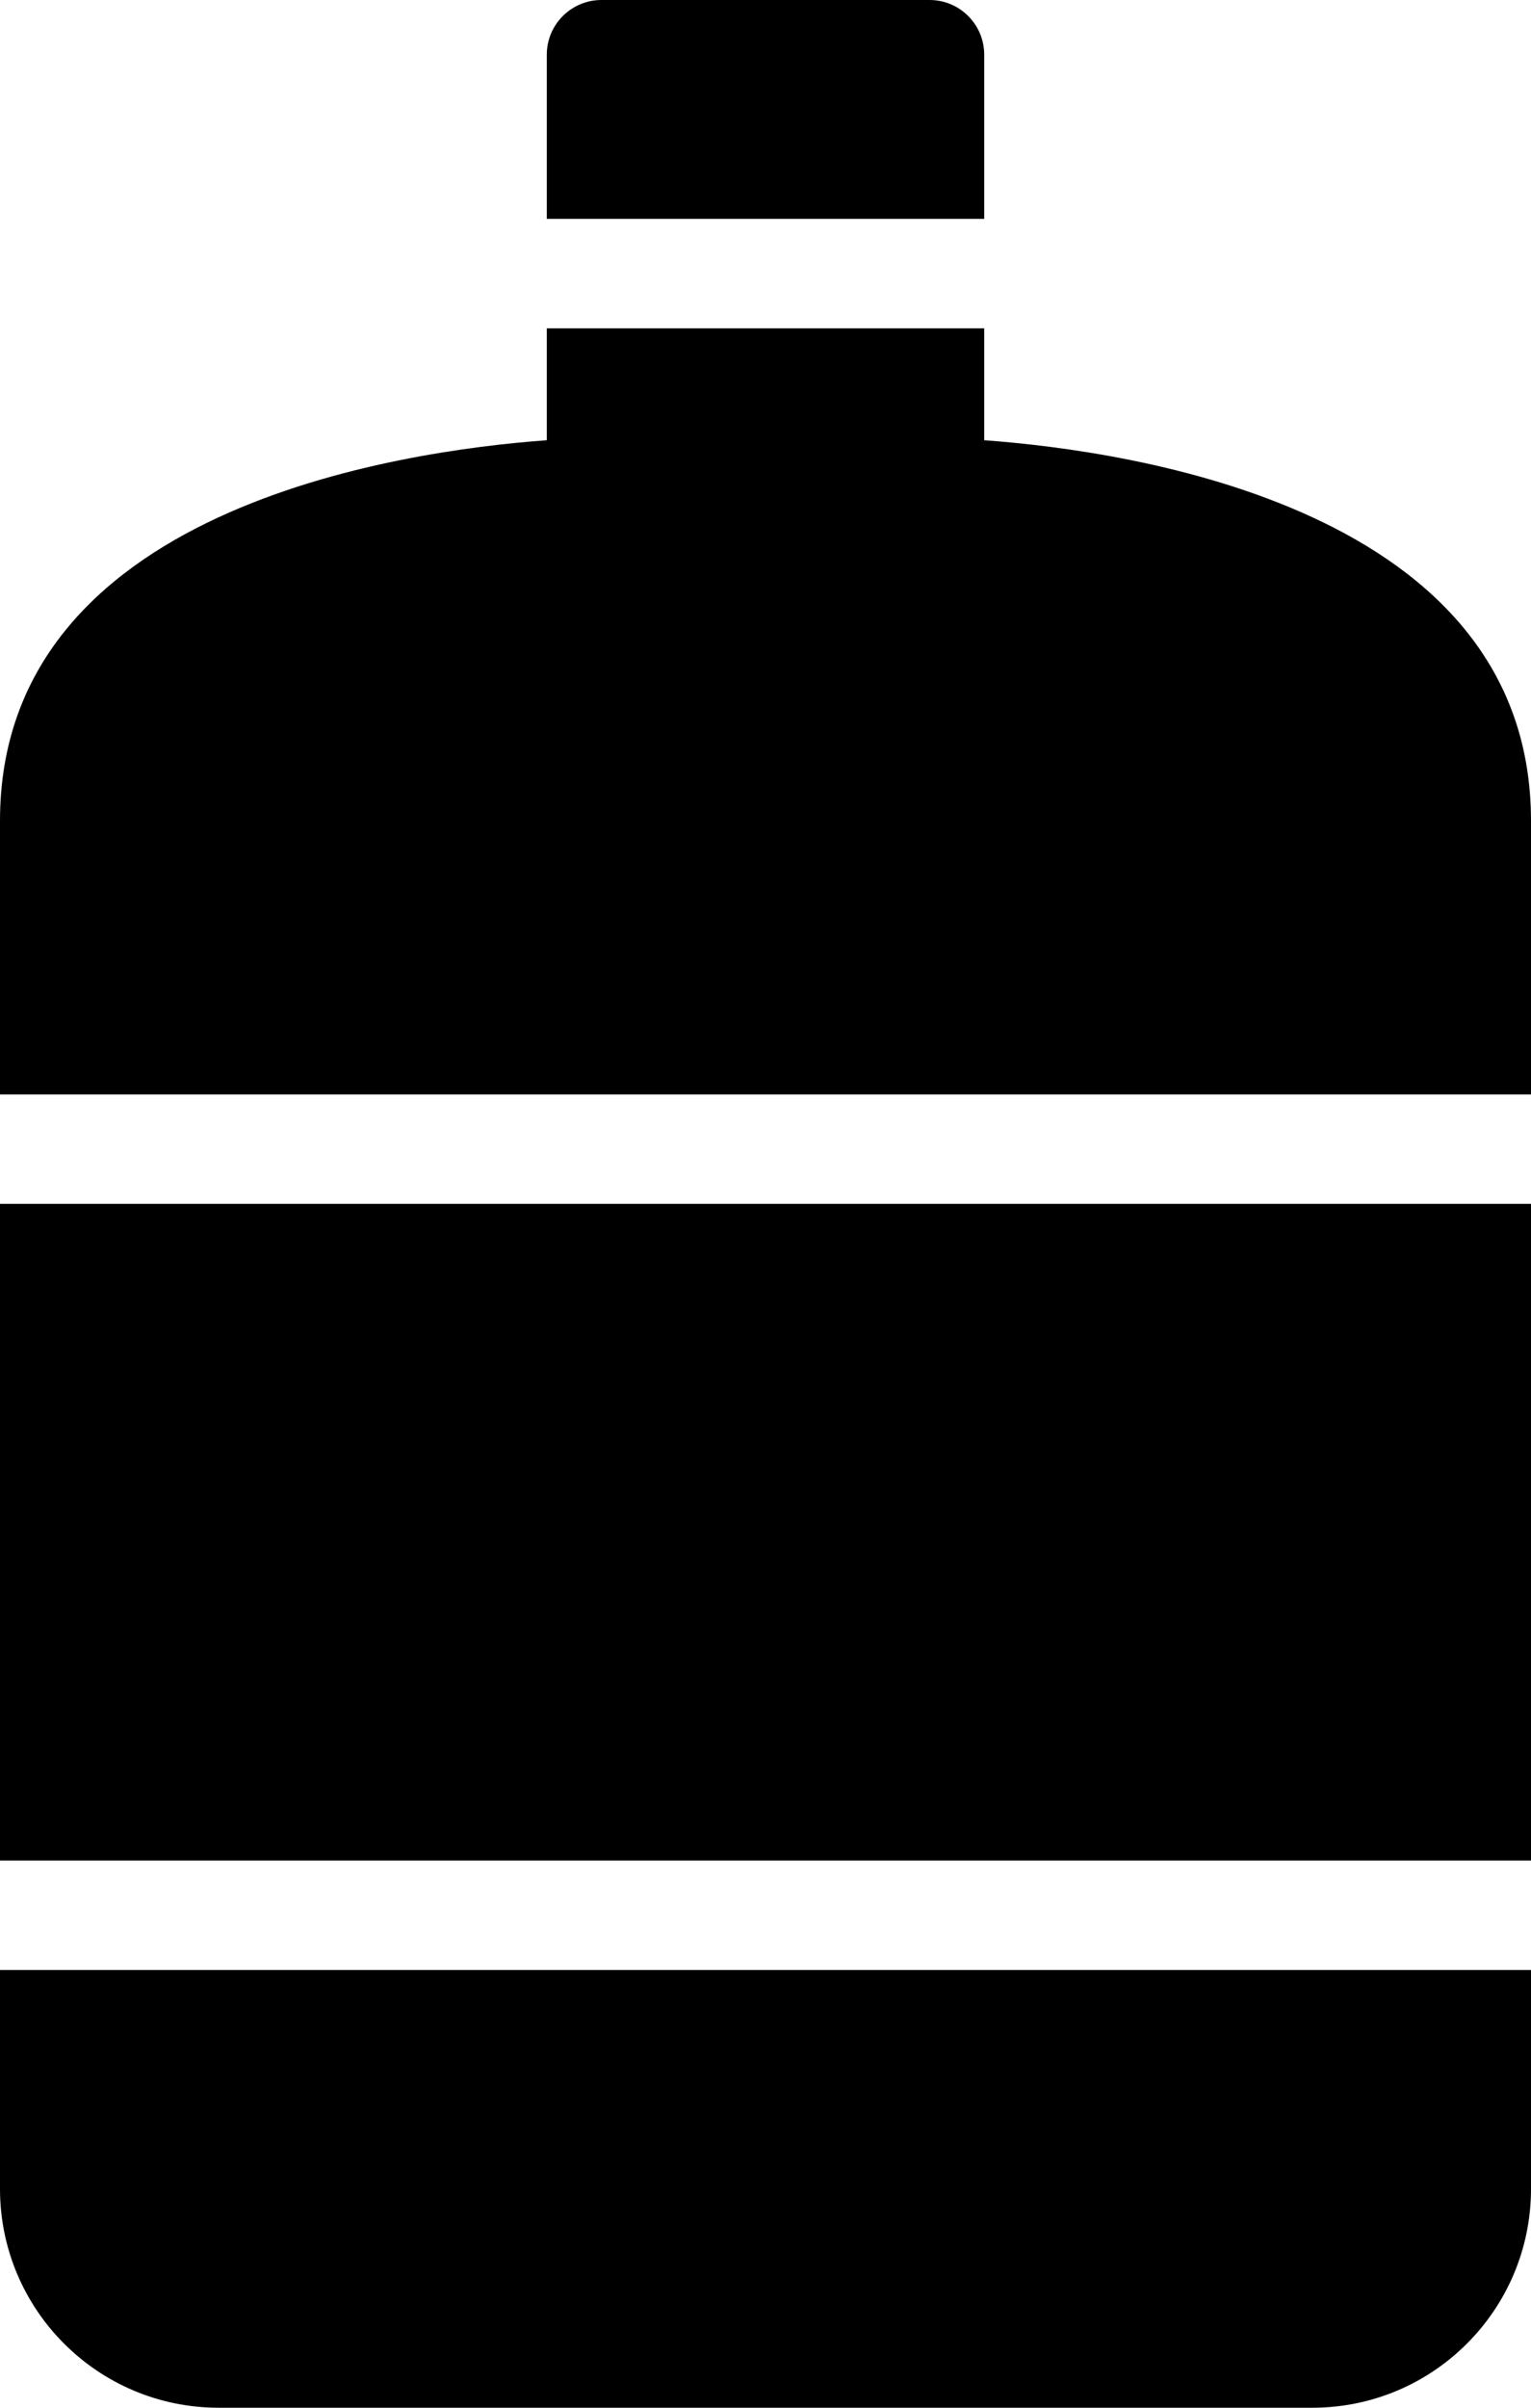<?xml version="1.0" encoding="iso-8859-1"?>
<!-- Generator: Adobe Illustrator 16.0.4, SVG Export Plug-In . SVG Version: 6.00 Build 0)  -->
<!DOCTYPE svg PUBLIC "-//W3C//DTD SVG 1.1//EN" "http://www.w3.org/Graphics/SVG/1.1/DTD/svg11.dtd">
<svg version="1.1" id="Layer_1" xmlns="http://www.w3.org/2000/svg" xmlns:xlink="http://www.w3.org/1999/xlink" x="0px" y="0px"
	 width="28px" height="44px" viewBox="0 0 28 44" style="enable-background:new 0 0 28 44;" xml:space="preserve">
<g id="_x39_94-rum-jug-toolbar-selected_x40_2x.png">
	<g>
		<path d="M18,1c0-0.552-0.447-1-1-1h-6c-0.552,0-1,0.448-1,1v3h8V1z M0,40c0,2.209,1.791,4,4,4h20c2.209,0,4-1.791,4-4v-4H0V40z
			 M18,8.045V6h-8v2.045C7.291,8.242,0,9.301,0,15v5h28v-5C28,9.301,20.709,8.242,18,8.045z M0,34h28V22H0V34z"/>
	</g>
</g>
<g>
</g>
<g>
</g>
<g>
</g>
<g>
</g>
<g>
</g>
<g>
</g>
<g>
</g>
<g>
</g>
<g>
</g>
<g>
</g>
<g>
</g>
<g>
</g>
<g>
</g>
<g>
</g>
<g>
</g>
</svg>
